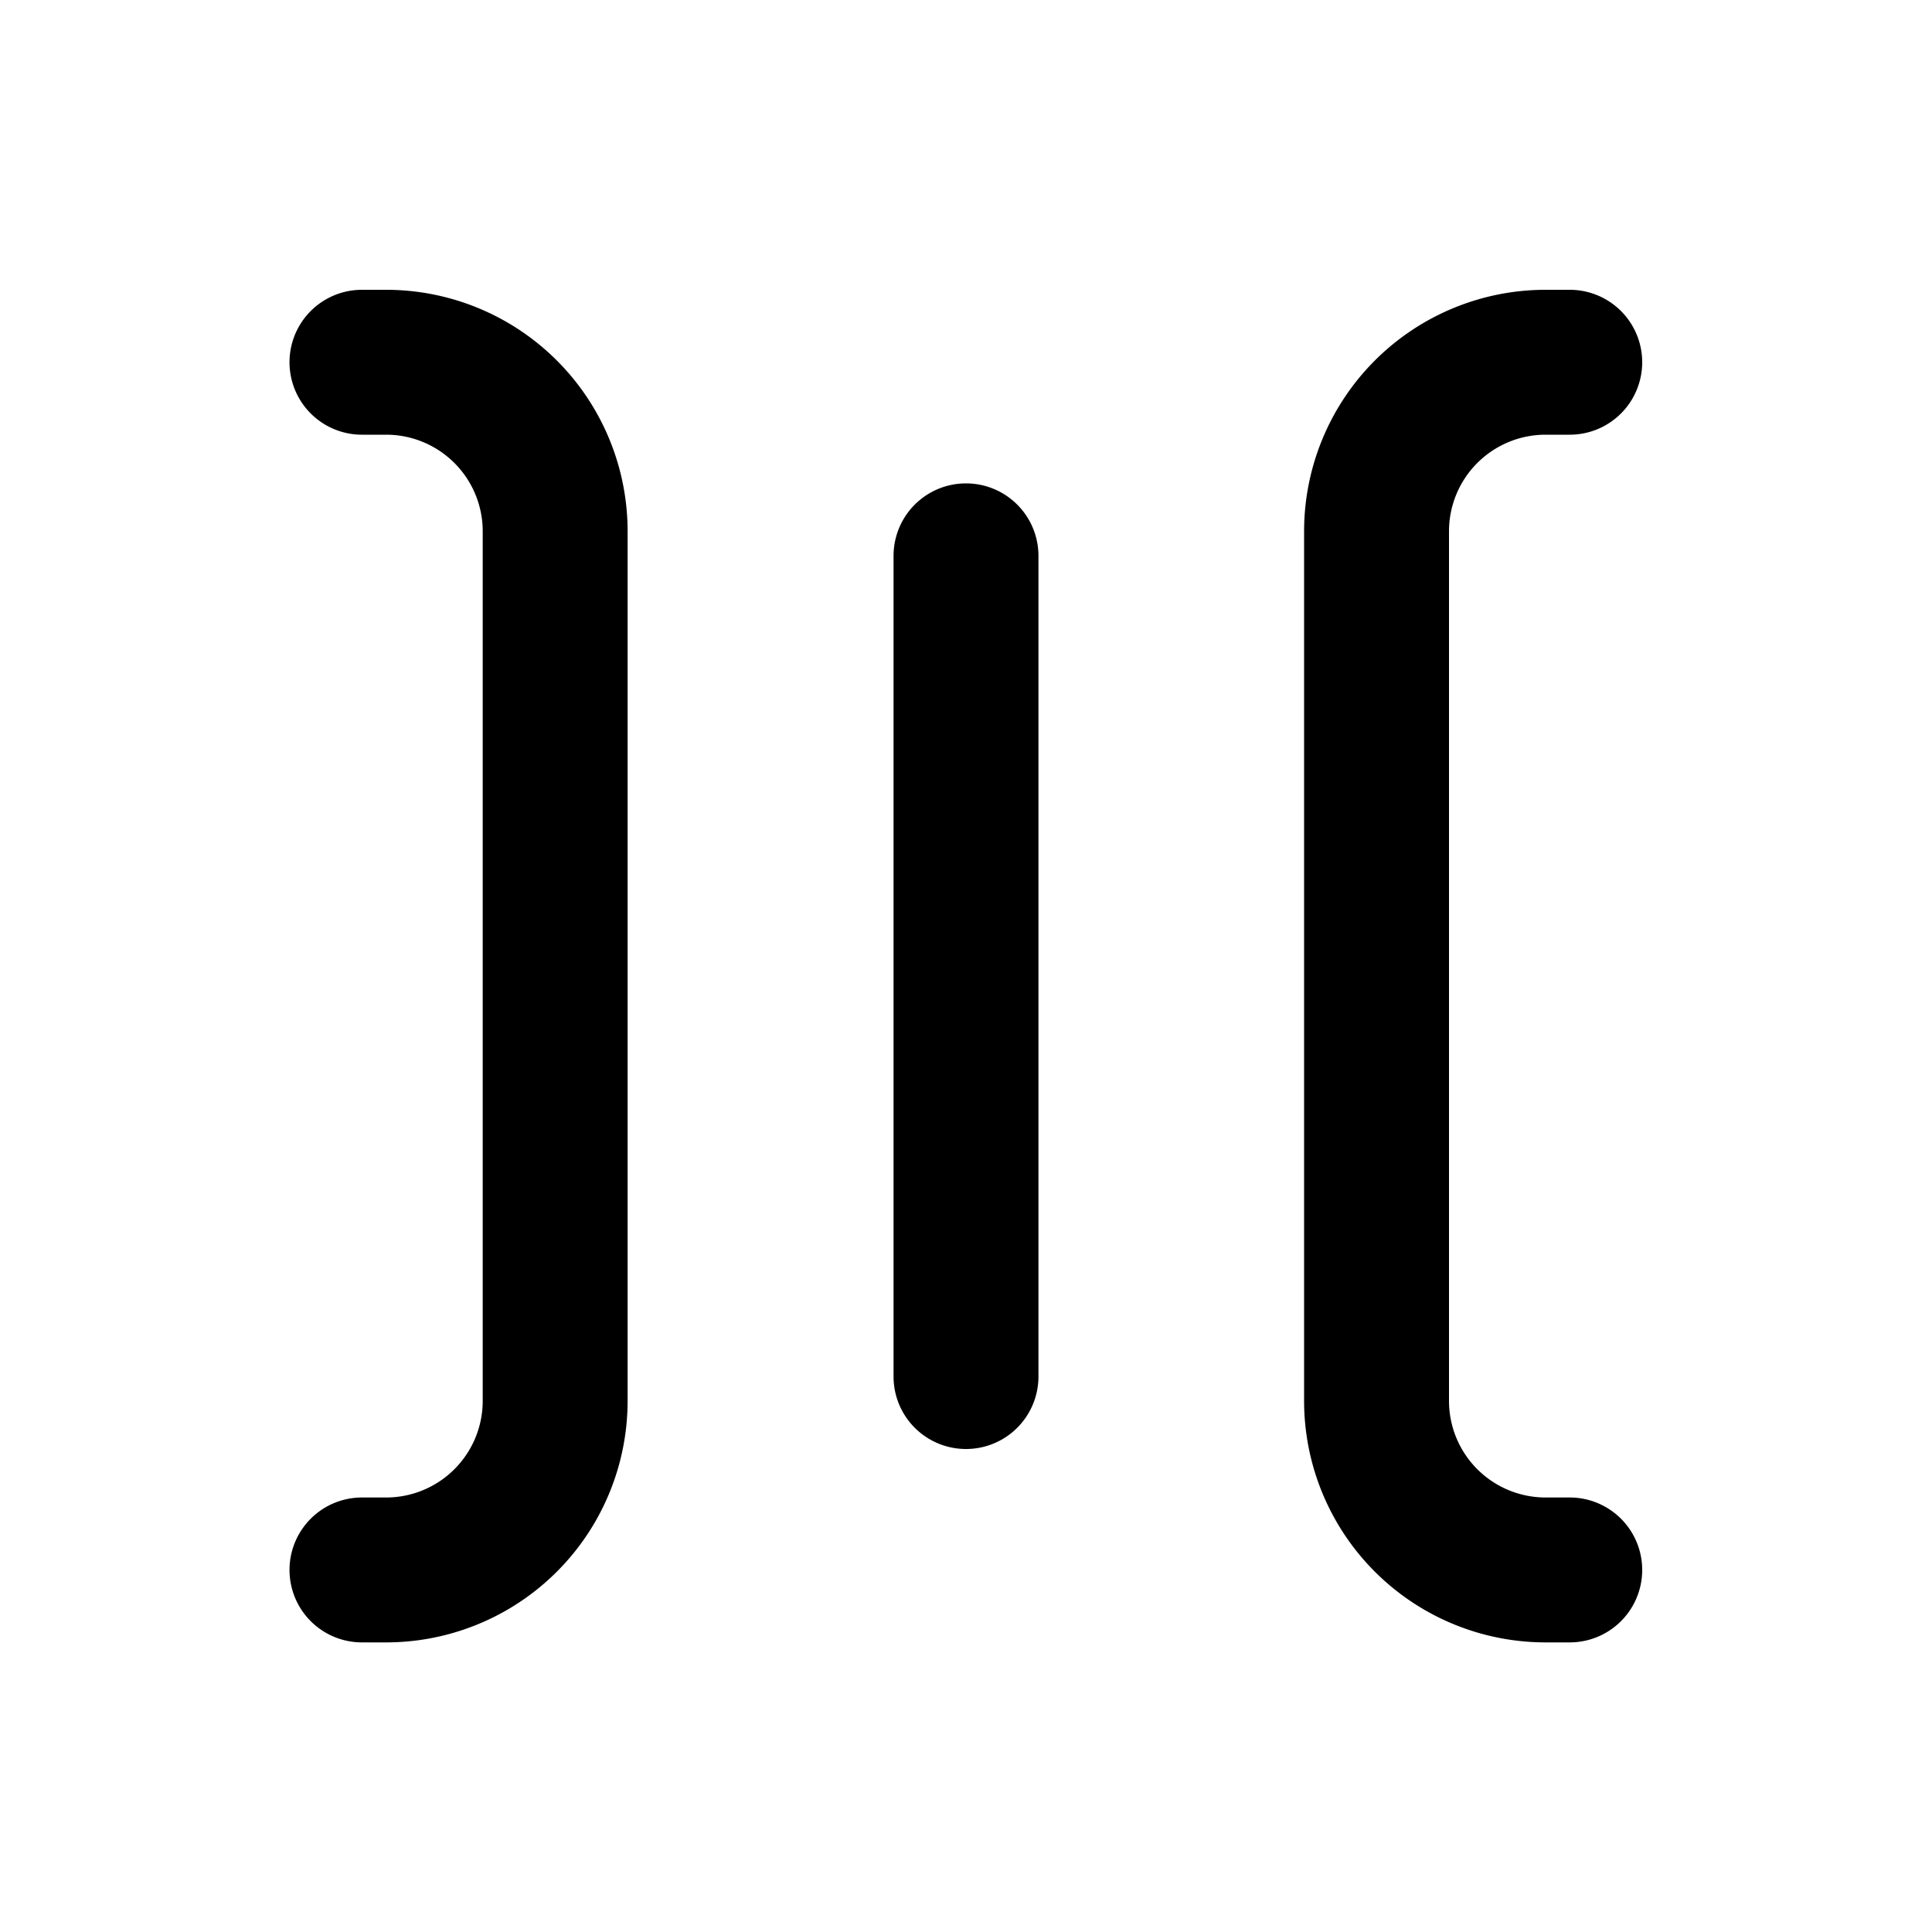 <svg xmlns="http://www.w3.org/2000/svg" width="20" height="20" viewBox="0 0 20 20"><path fill="currentColor" fill-rule="evenodd" d="M16.25 4.5a.75.75 0 000-1.5H16a2.5 2.5 0 00-2.5 2.5v9.002a2.5 2.5 0 002.5 2.5h.25a.75.75 0 000-1.5H16a1 1 0 01-1-1V5.5a1 1 0 011-1zM10 5.004a.75.75 0 01.75.75v8.496a.75.75 0 01-1.5 0V5.754a.75.75 0 01.75-.75M2.997 16.252a.75.75 0 01.75-.75h.25a1 1 0 001-1V5.5a1 1 0 00-1-1h-.25a.75.75 0 110-1.5h.25a2.5 2.5 0 012.5 2.5v9.002a2.5 2.5 0 01-2.5 2.5h-.25a.75.75 0 01-.75-.75" clip-rule="evenodd"/></svg>